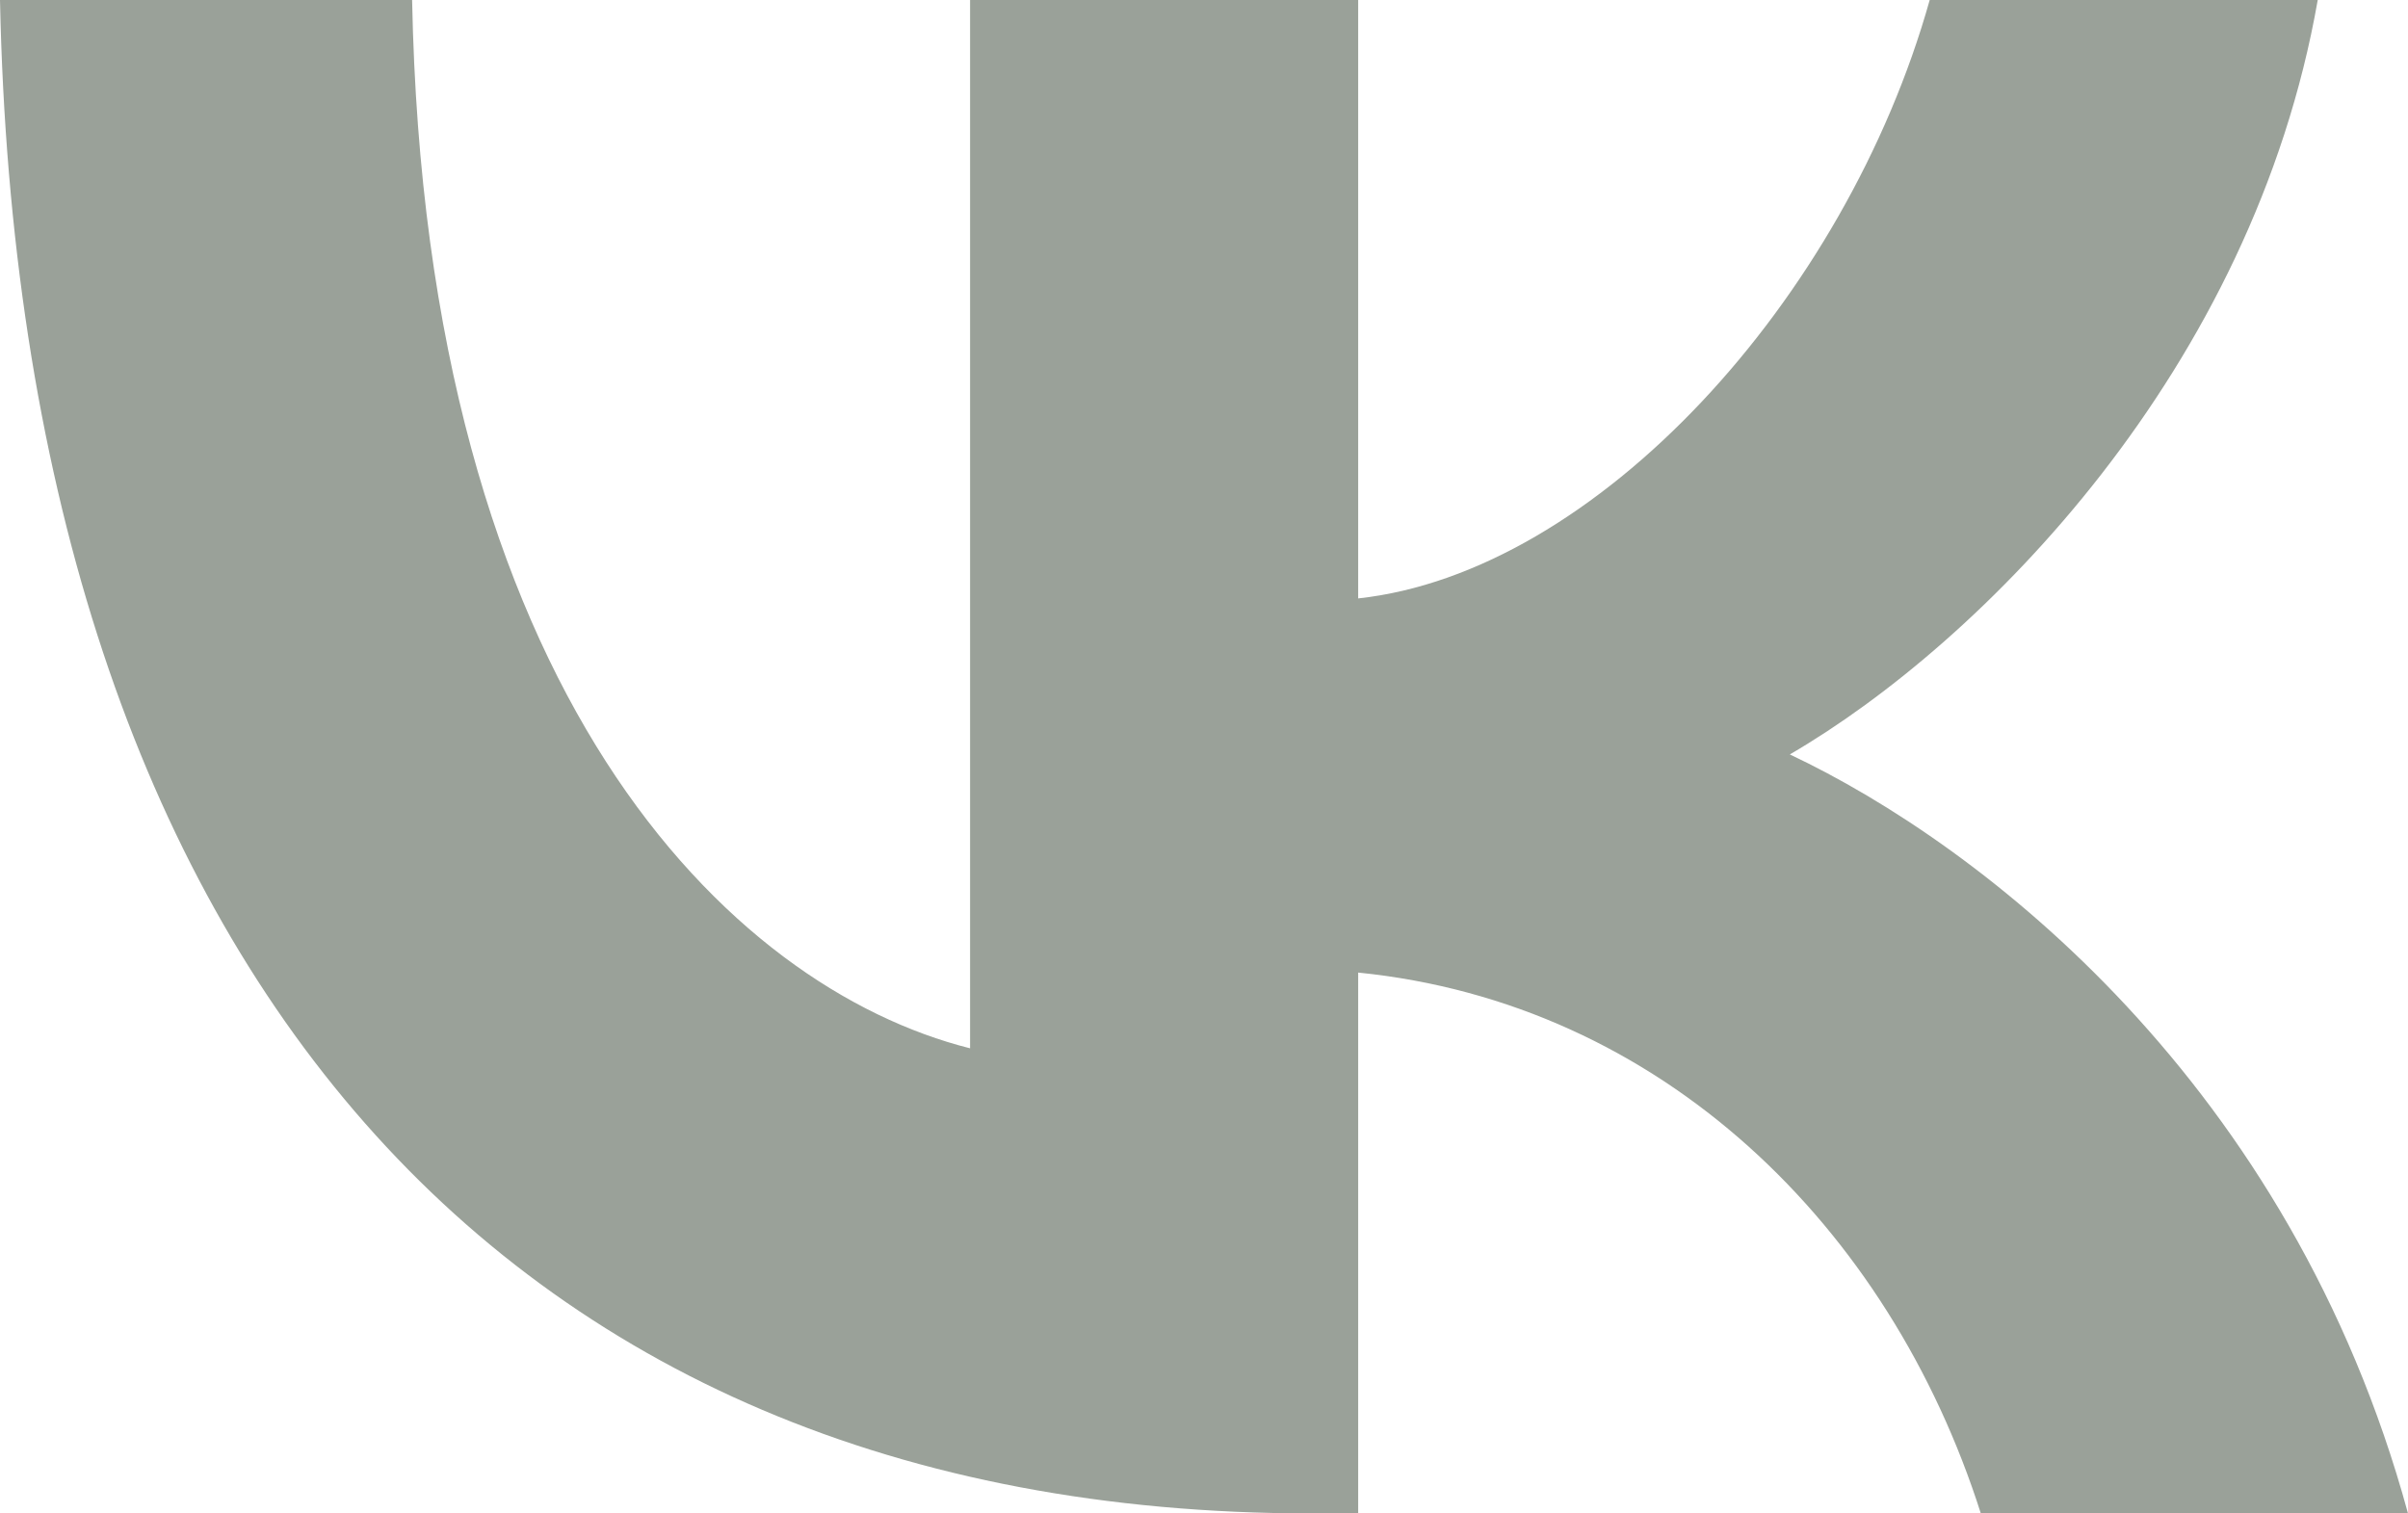<svg width="35" height="22" viewBox="0 0 35 22" fill="none" xmlns="http://www.w3.org/2000/svg">
<path d="M19.063 22C7.105 22 0.284 13.742 0 0H5.99C6.187 10.086 10.603 14.358 14.1 15.239V0H19.741V8.699C23.195 8.324 26.824 4.36 28.048 0H33.688C32.748 5.373 28.813 9.337 26.015 10.967C28.813 12.288 33.295 15.746 35 22H28.791C27.458 17.816 24.135 14.579 19.741 14.138V22H19.063Z" fill="#9AA199"/>
</svg>
